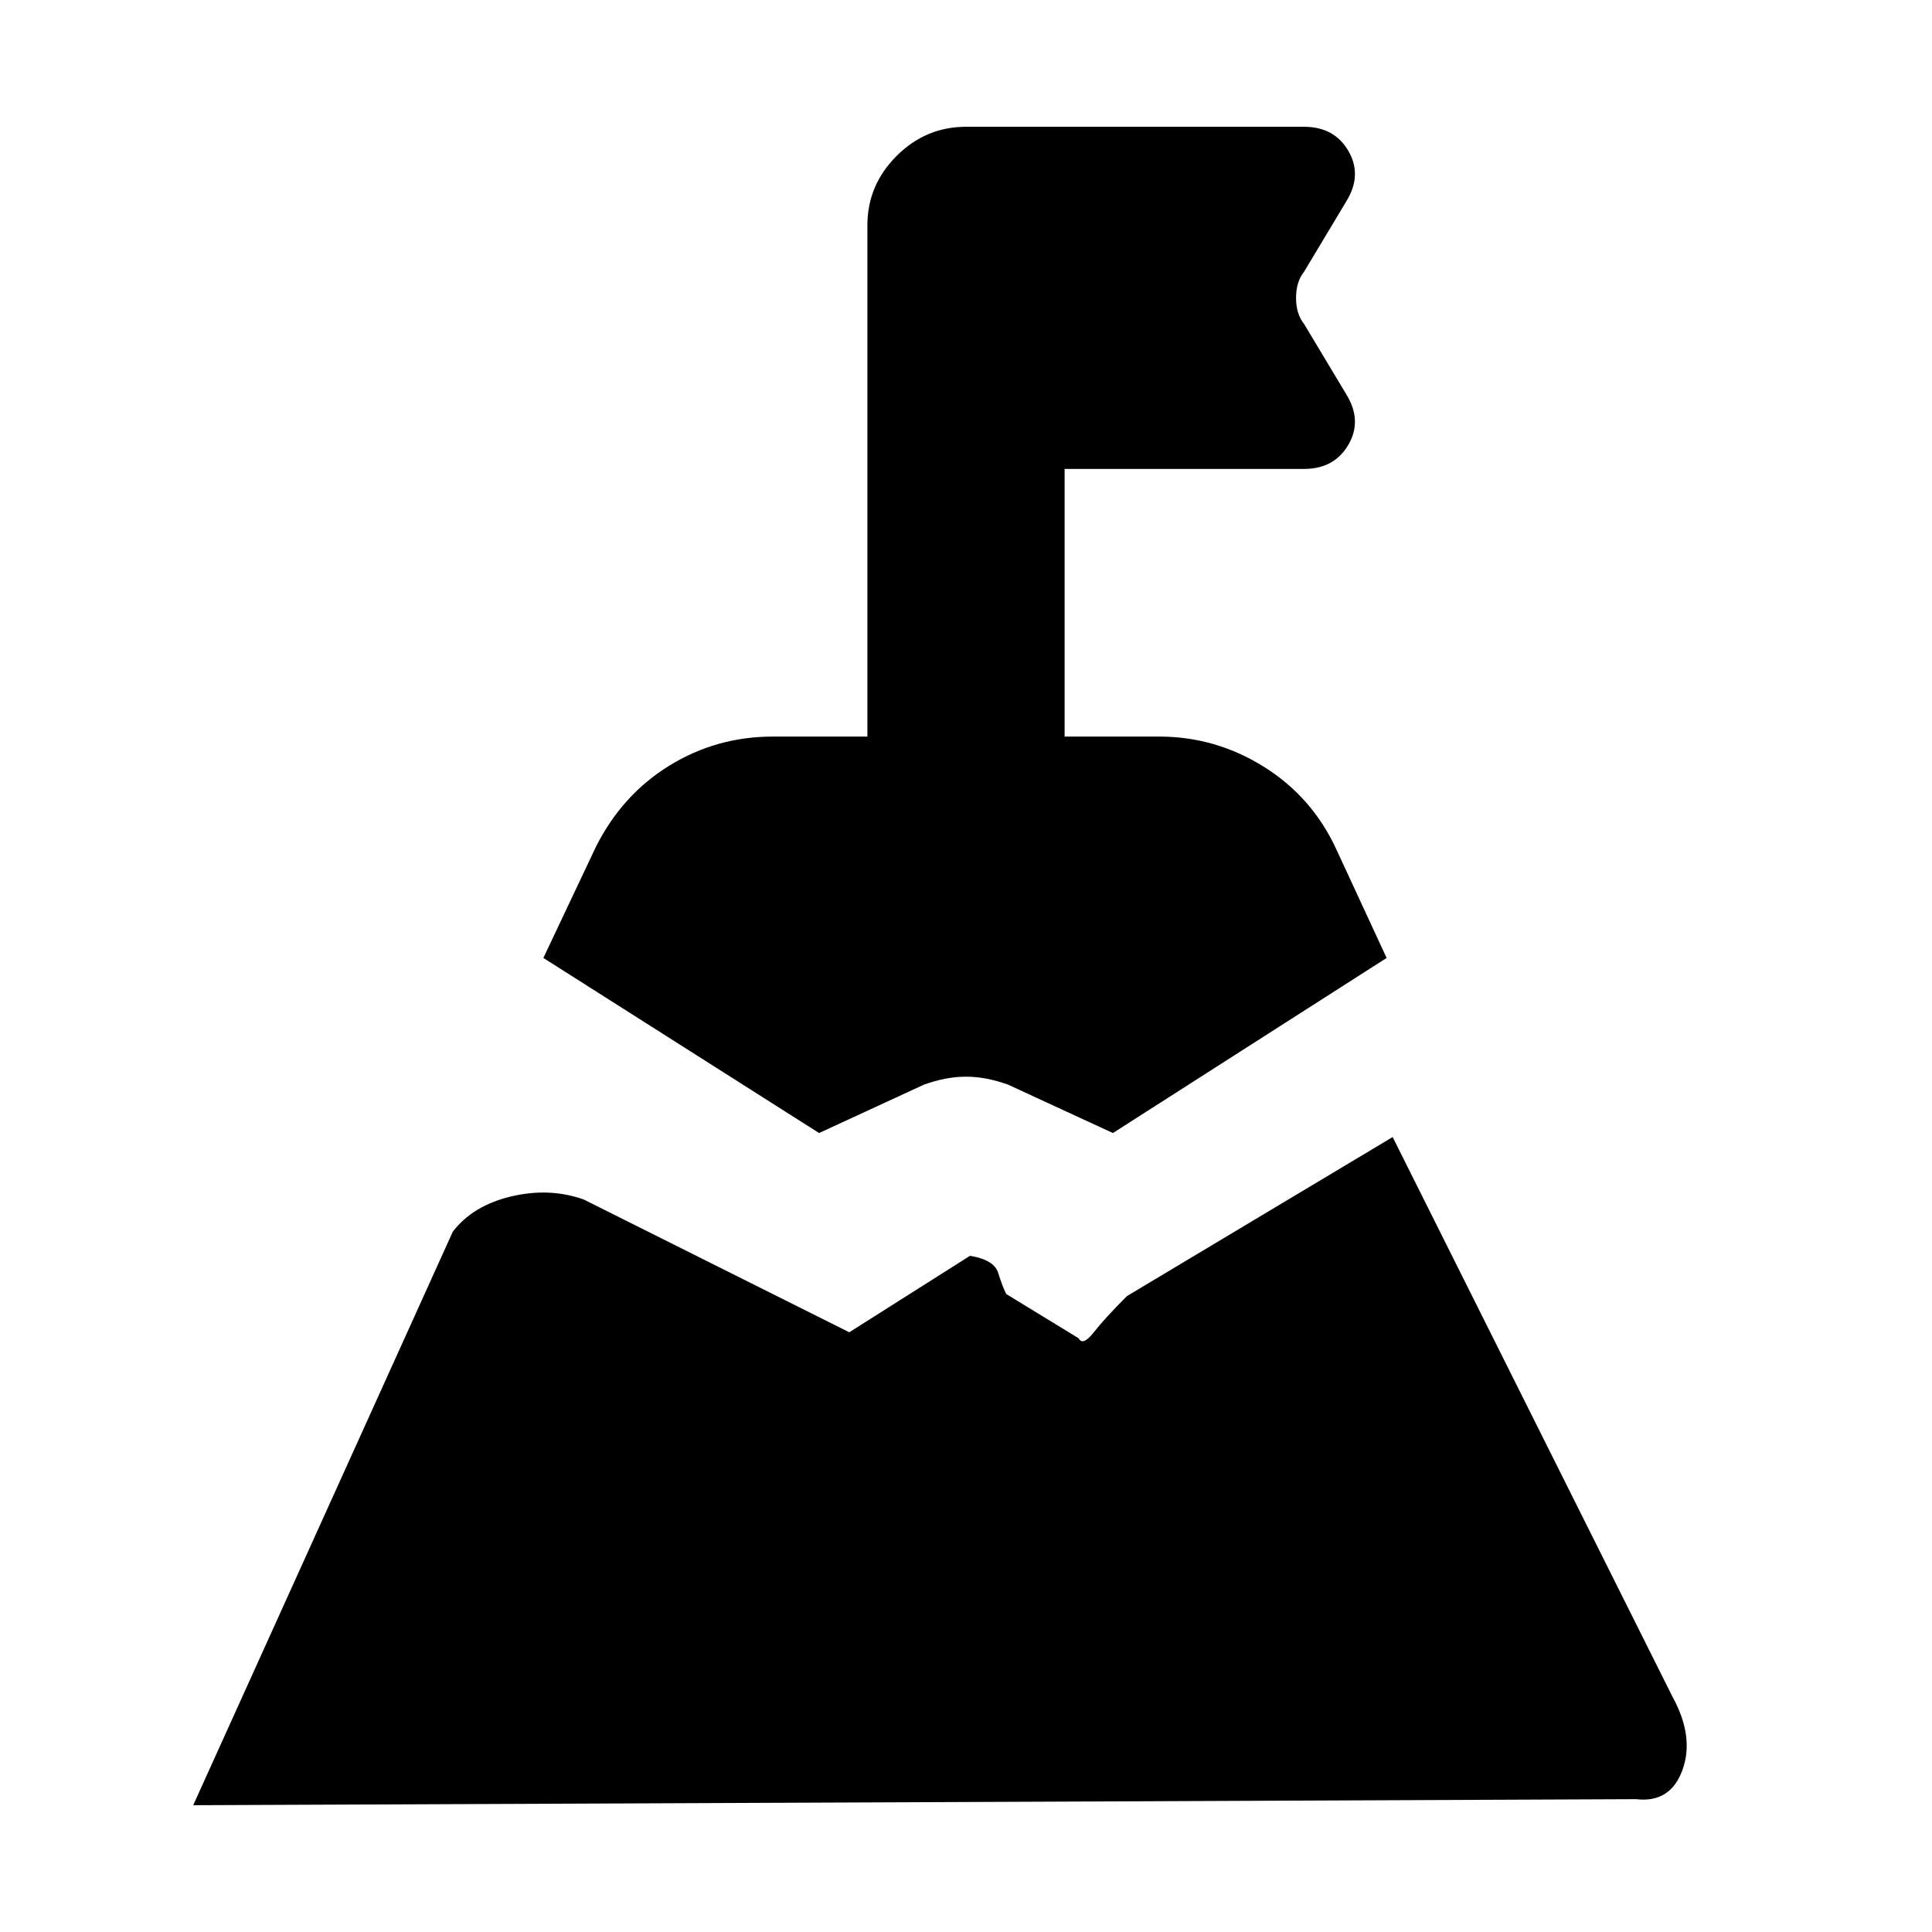 <svg xmlns="http://www.w3.org/2000/svg" height="20" viewBox="0 -960 960 960" width="20"><path d="m459-421-52 24-137-87 26-55q13-26 36.5-40.5T384-594h47v-254q0-20 14.5-34.5T480-897h168q15 0 22 12t-1 25l-21 35q-4 5-4 13t4 13l21 35q8 13 1 25t-22 12H529v133h47q28 0 52 15t36 41l25 54-136 87-52-24q-11-4-21-4t-21 4Zm101 105 132-79 139 278q11 20 5 36.5T813-66L96-63l129-285q10-13 29-17.5t36 1.5l132 66 60-38q12 2 14 8.5t4 10.5l36 22q2 4 7.5-3t16.5-18Z"/></svg>